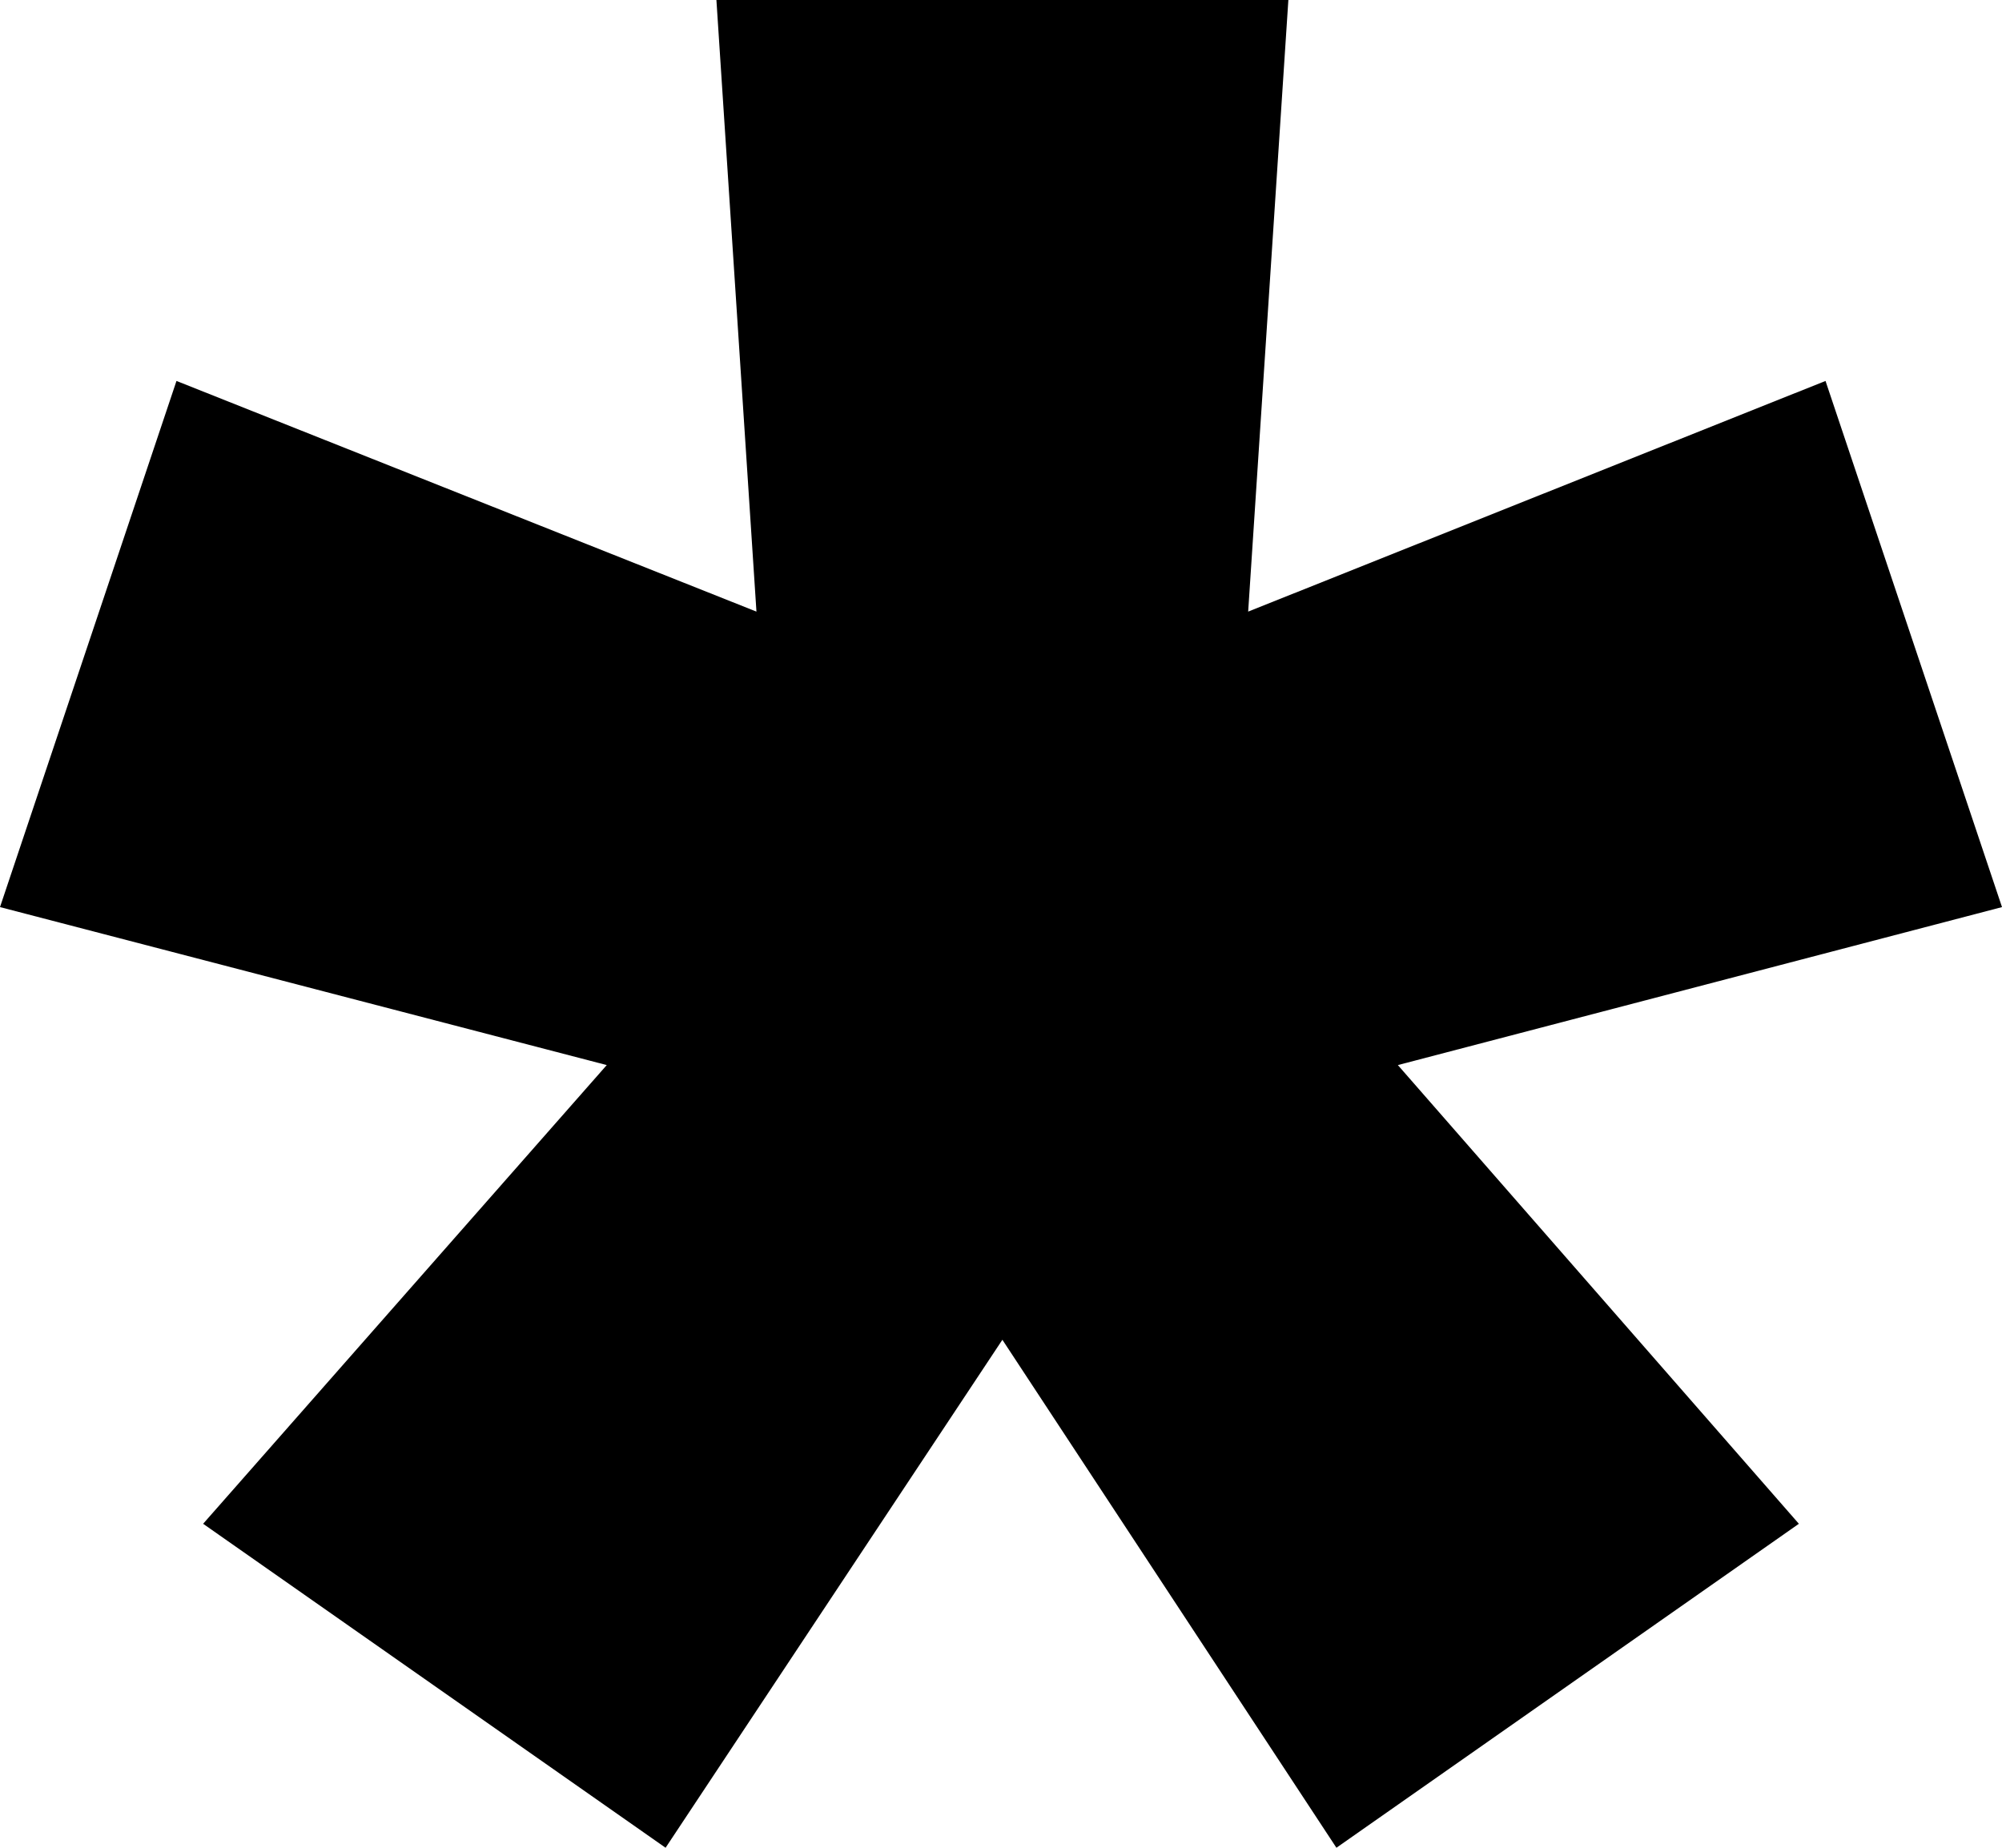 <svg width="13" height="12" viewBox="0 0 13 12" fill="none" xmlns="http://www.w3.org/2000/svg">
<path d="M4.322 12L1.319 9.896L3.94 6.917L0 5.891L1.146 2.474L4.912 3.972L4.652 0H8.366L8.105 3.972L11.854 2.474L13 5.891L9.077 6.917L11.681 9.896L8.678 12L6.509 8.701L4.322 12Z" fill="black"/>
</svg>
